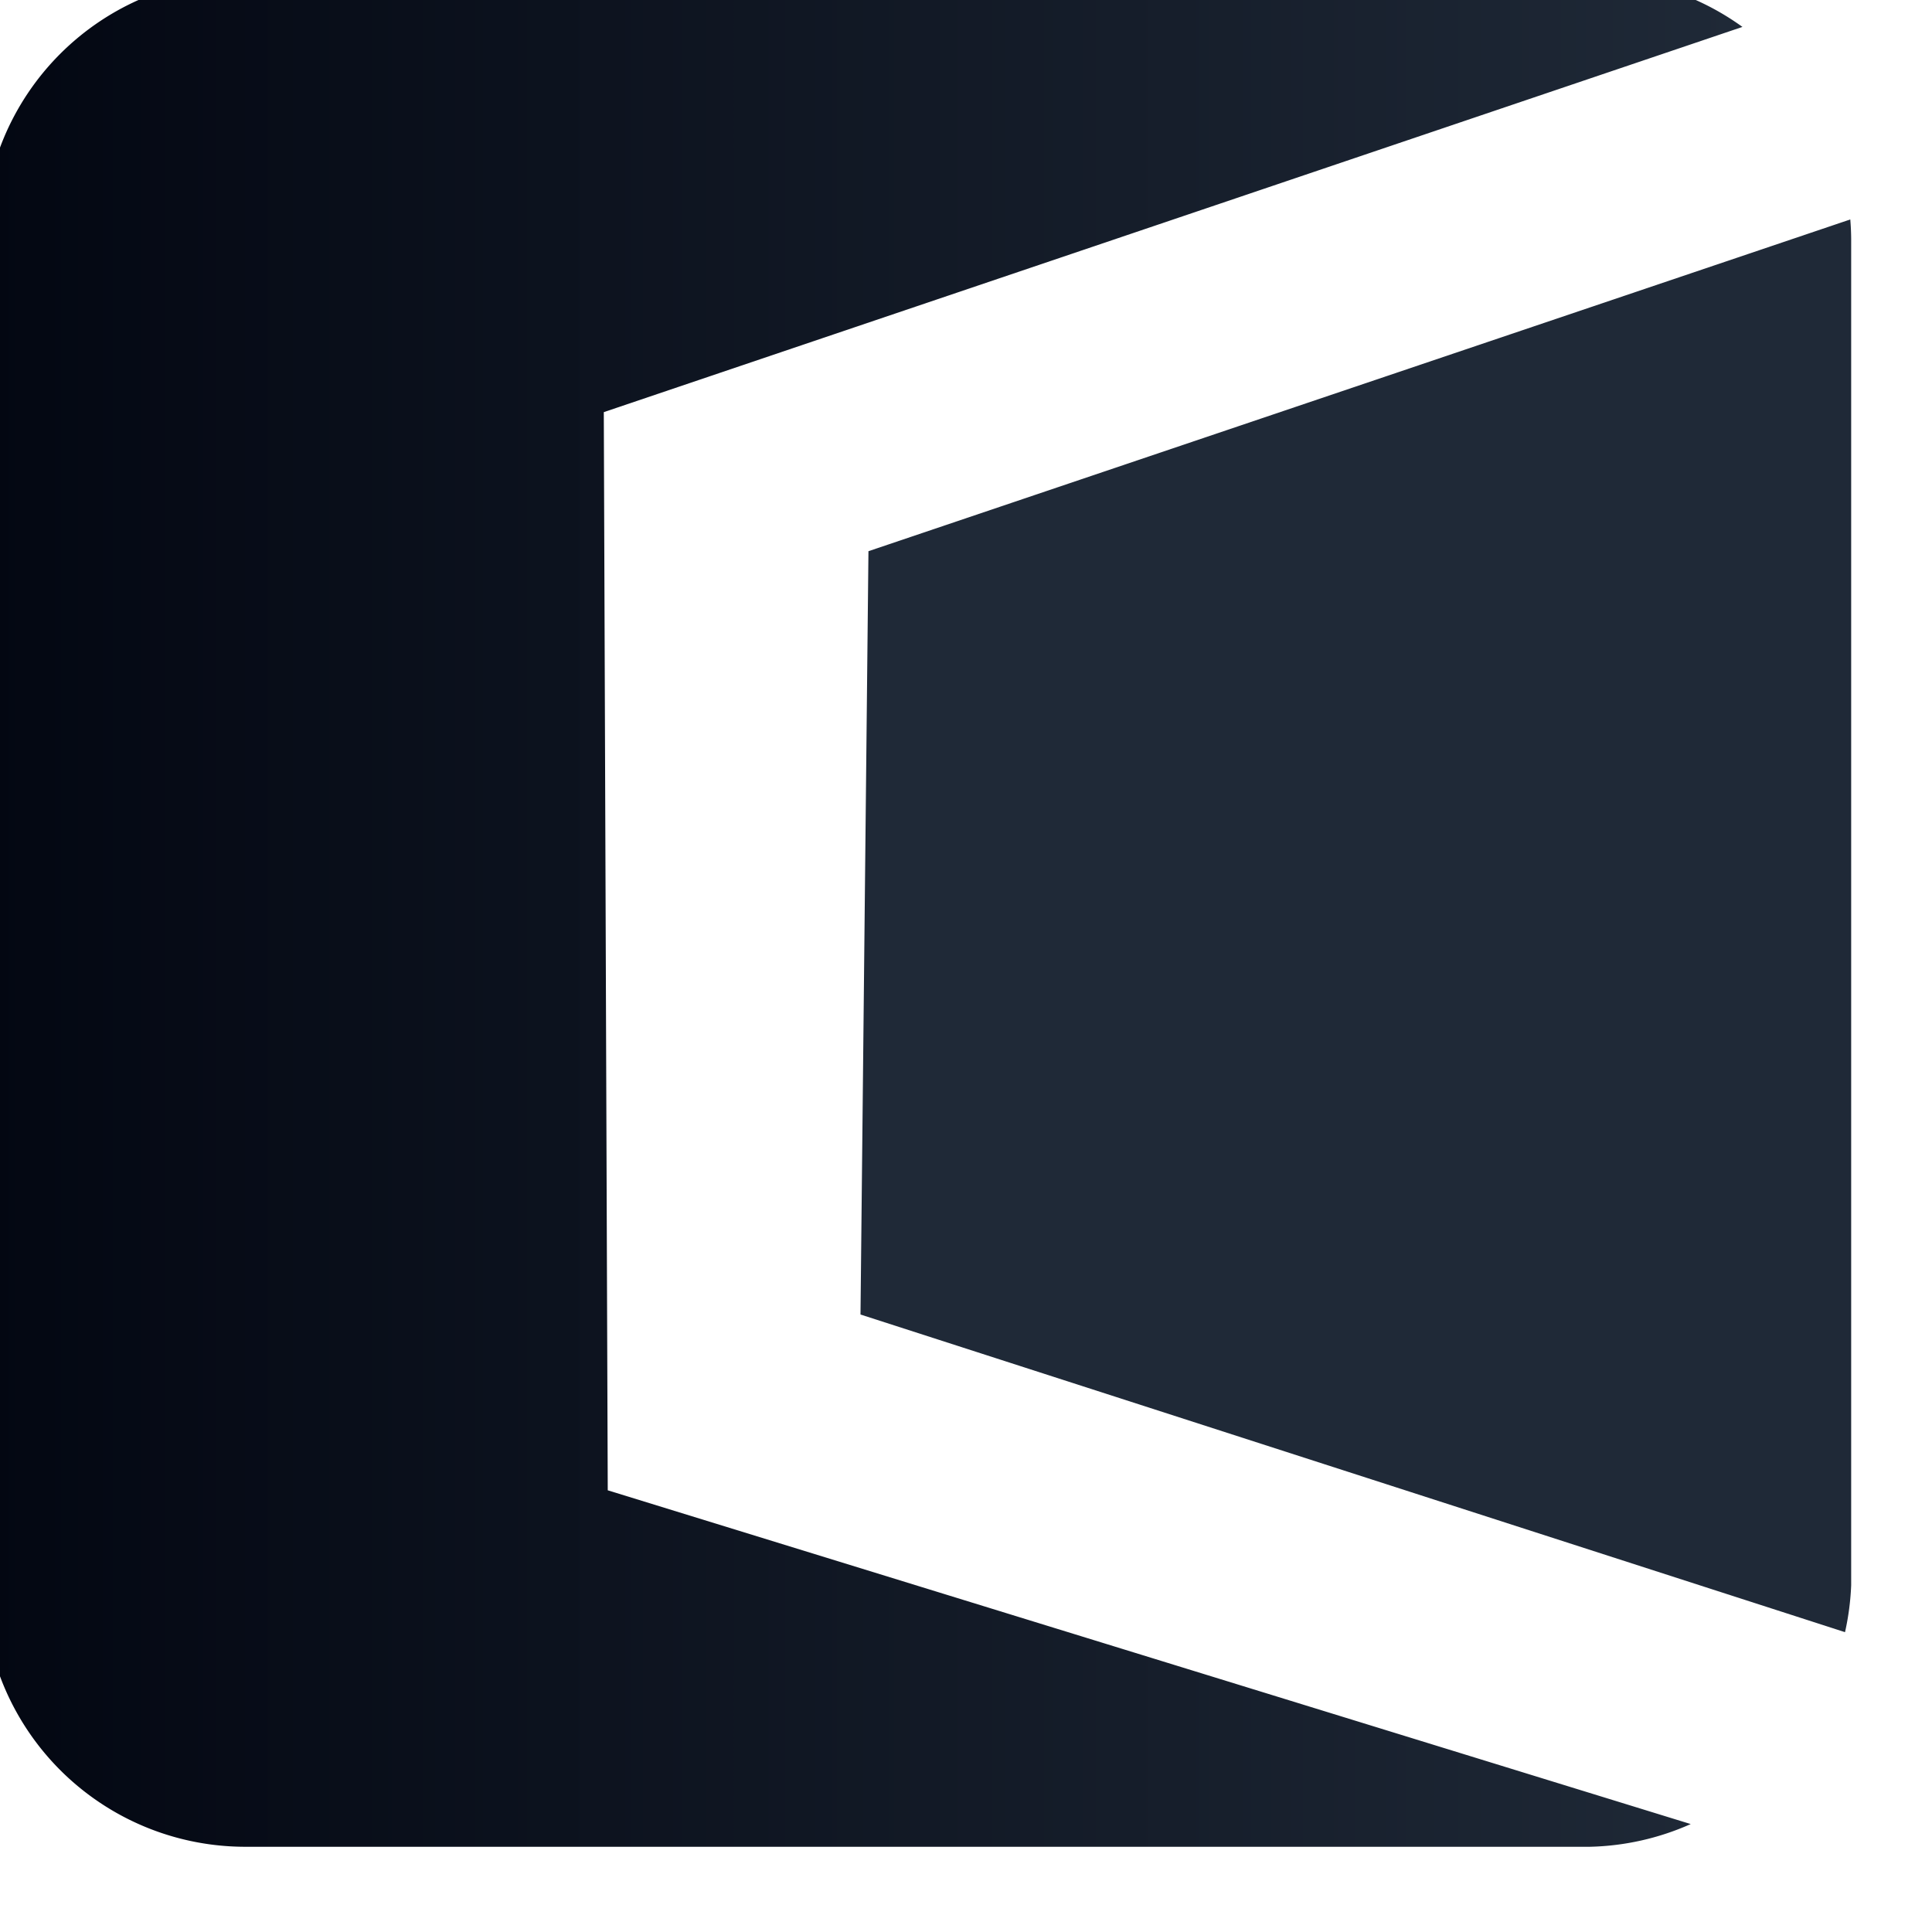 <svg width="18" height="18" version="1.1" viewBox="0 0 4.763 4.763" xmlns="http://www.w3.org/2000/svg" xmlns:xlink="http://www.w3.org/1999/xlink">
 <defs>
  <linearGradient id="linearGradient19-6" x1="461.64" x2="505.25" y1="144.91" y2="144.91" gradientUnits="userSpaceOnUse">
   <stop stop-color="#1f2937" offset="0"/>
   <stop stop-color="#1f2937" offset="1"/>
  </linearGradient>
  <linearGradient id="linearGradient17-2" x1="423.03" x2="500.47" y1="144.3" y2="144.3" gradientUnits="userSpaceOnUse">
   <stop stop-color="#030712" offset="0"/>
   <stop stop-color="#1f2937" offset="1"/>
  </linearGradient>
 </defs>
 <g transform="matrix(.056 0 0 .056 -23.592 -26.339)" stroke-miterlimit="50" stroke-width="0">
  <path transform="translate(-2.467 366.19)" d="m505.21 113.81-43.225 14.605-0.35 33.604 43.342 13.984a11.511 11.511 0 0 0 0.271-2.068v-59.268a11.522 11.522 0 0 0-0.039-0.857z" fill="url(#linearGradient19-6)" style="font-variation-settings:'wdth' 75, 'wght' 450"/>
  <path transform="translate(-2.467 366.19)" d="m500.47 105.33-50.127 16.959 0.174 47.465 47.676 14.693a11.511 11.511 0 0 0 6.793-8.443l-43.342-13.984 0.35-33.604 43.225-14.605a11.522 11.522 0 0 0-4.748-8.48z" display="none" fill="#fff" style="font-variation-settings:'wdth' 75, 'wght' 450"/>
  <path transform="translate(-2.467 366.19)" d="m434.54 103.15a11.511 11.511 0 0 0-11.51 11.51v59.268a11.522 11.522 0 0 0 11.521 11.523h59.188a11.511 11.511 0 0 0 4.445-1l-47.676-14.693-0.174-47.465 50.127-16.959a11.522 11.522 0 0 0-6.734-2.184z" fill="url(#linearGradient17-2)" style="font-variation-settings:'wdth' 75, 'wght' 450"/>
 </g>
</svg>

